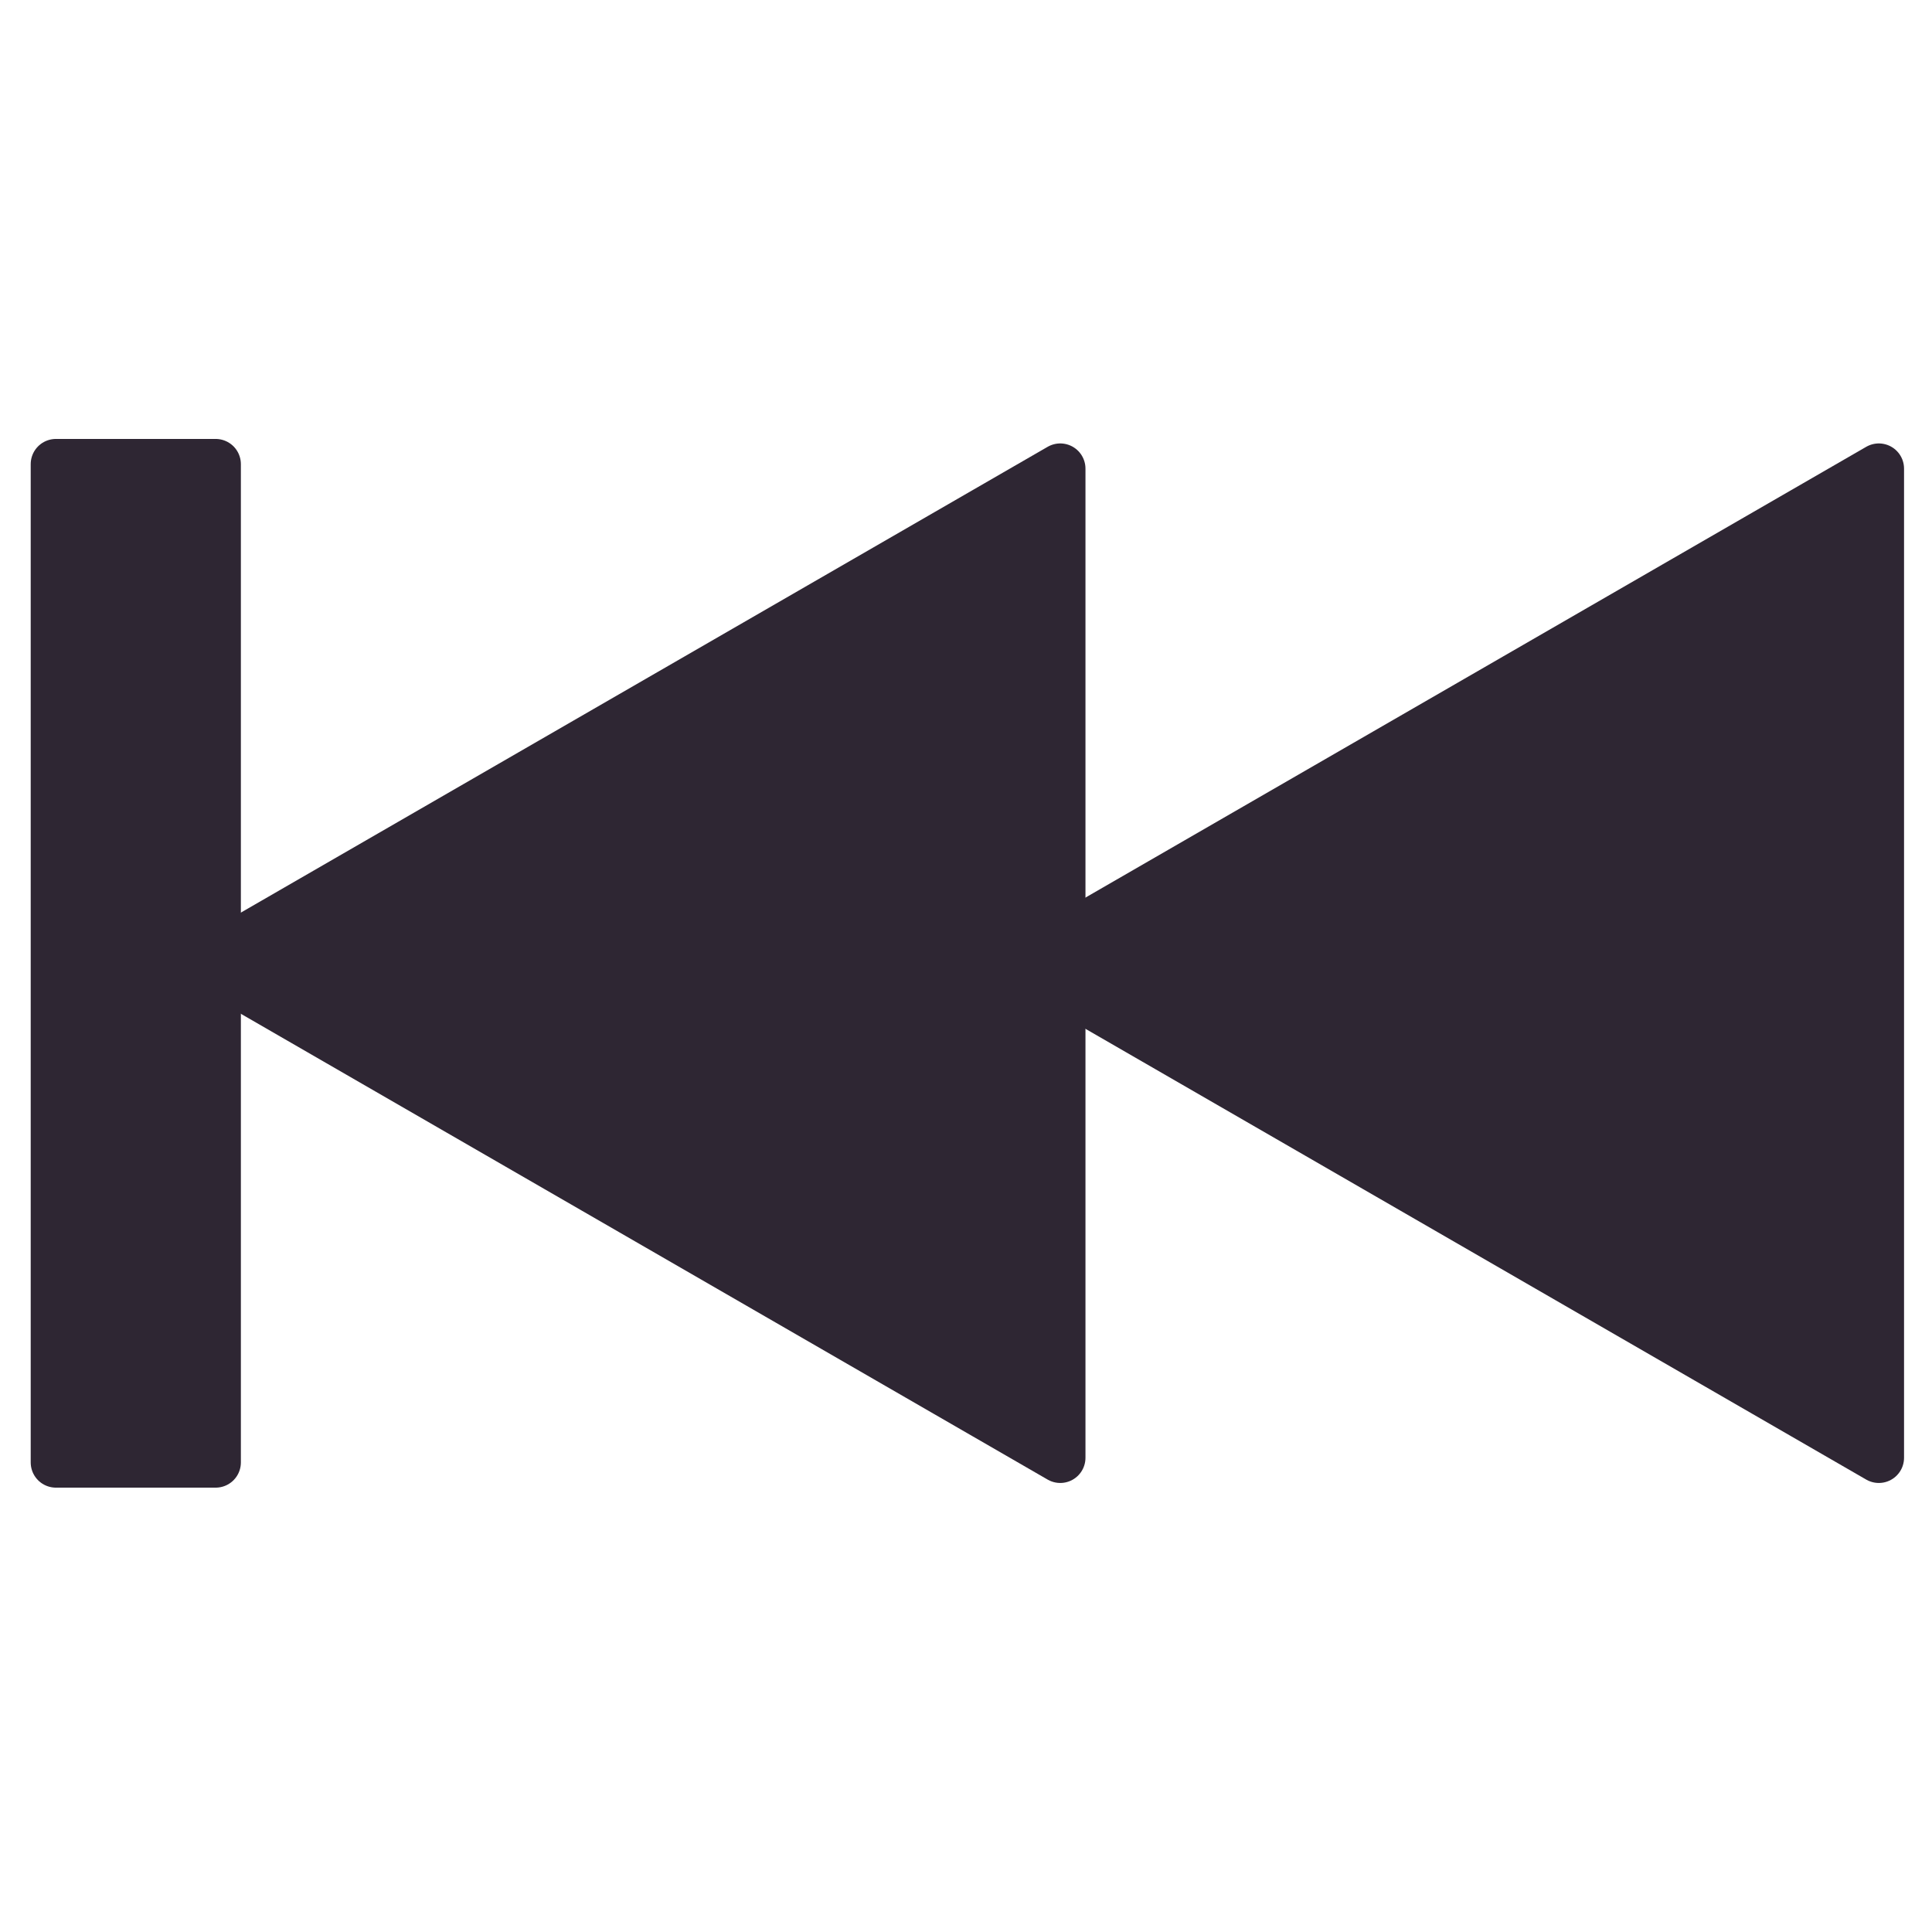 <?xml version="1.0" encoding="UTF-8" standalone="no"?>
<!-- Created with Inkscape (http://www.inkscape.org/) -->

<svg
   xmlns:dc="http://purl.org/dc/elements/1.1/"
   xmlns:cc="http://creativecommons.org/ns#"
   xmlns:rdf="http://www.w3.org/1999/02/22-rdf-syntax-ns#"
   xmlns:svg="http://www.w3.org/2000/svg"
   xmlns="http://www.w3.org/2000/svg"
   xmlns:sodipodi="http://sodipodi.sourceforge.net/DTD/sodipodi-0.dtd"
   xmlns:inkscape="http://www.inkscape.org/namespaces/inkscape"
   width="32px"
   height="32px"
   id="svg3466"
   version="1.1"
   inkscape:version="0.48.2 r9819"
   sodipodi:docname="Neues Dokument 1">
  <defs
     id="defs3468" />
  <sodipodi:namedview
     id="base"
     pagecolor="#ffffff"
     bordercolor="#666666"
     borderopacity="1.0"
     inkscape:pageopacity="0.0"
     inkscape:pageshadow="2"
     inkscape:zoom="8.9604902"
     inkscape:cx="2.8577037"
     inkscape:cy="16.744358"
     inkscape:current-layer="layer1"
     showgrid="true"
     inkscape:grid-bbox="true"
     inkscape:document-units="px"
     borderlayer="true"
     showguides="true"
     inkscape:guide-bbox="true"
     inkscape:window-width="1680"
     inkscape:window-height="994"
     inkscape:window-x="0"
     inkscape:window-y="34"
     inkscape:window-maximized="1">
    <sodipodi:guide
       orientation="1,0"
       position="0.446,57.809"
       id="guide3506" />
    <sodipodi:guide
       orientation="1,0"
       position="31.471,61.492"
       id="guide3508" />
    <sodipodi:guide
       orientation="0,1"
       position="-40.4,24.664"
       id="guide3510" />
    <sodipodi:guide
       orientation="0,1"
       position="-18.861,7.366"
       id="guide3512" />
  </sodipodi:namedview>
  <g
     id="layer1"
     inkscape:label="Layer 1"
     inkscape:groupmode="layer">
    <g
       transform="matrix(0.861,0,0,0.861,174.199,-305.86)"
       id="g3474">
      <path
         sodipodi:type="star"
         style="color:#000000;fill:#2e2633;fill-opacity:1;fill-rule:nonzero;stroke:#2e2633;stroke-width:1;stroke-linecap:round;stroke-linejoin:round;stroke-opacity:1;marker:none;visibility:visible;display:inline;overflow:visible;enable-background:accumulate"
         id="path4087"
         sodipodi:sides="3"
         sodipodi:cx="-37.220333"
         sodipodi:cy="-30.009169"
         sodipodi:r1="11.324761"
         sodipodi:r2="5.6623802"
         sodipodi:arg1="2.0943951"
         sodipodi:arg2="3.1415927"
         inkscape:flatsided="false"
         inkscape:rounded="0"
         inkscape:randomized="0"
         d="m -42.883,-20.202 10e-7,-9.808 -10e-7,-9.808 8.494,4.904 8.494,4.904 -8.494,4.904 z"
         transform="matrix(-0.97,0,0,0.97,-207.775,402.877)"
         inkscape:transform-center-x="-2.8311902" />
      <path
         inkscape:transform-center-x="-2.8311902"
         transform="matrix(-0.97,0,0,0.97,-223.522,402.877)"
         d="m -42.883,-20.202 10e-7,-9.808 -10e-7,-9.808 8.494,4.904 8.494,4.904 -8.494,4.904 z"
         inkscape:randomized="0"
         inkscape:rounded="0"
         inkscape:flatsided="false"
         sodipodi:arg2="3.1415927"
         sodipodi:arg1="2.0943951"
         sodipodi:r2="5.6623802"
         sodipodi:r1="11.324761"
         sodipodi:cy="-30.009169"
         sodipodi:cx="-37.220333"
         sodipodi:sides="3"
         id="path4089"
         style="color:#000000;fill:#2e2633;fill-opacity:1;fill-rule:nonzero;stroke:#2e2633;stroke-width:1;stroke-linecap:round;stroke-linejoin:round;stroke-opacity:1;marker:none;visibility:visible;display:inline;overflow:visible;enable-background:accumulate"
         sodipodi:type="star" />
      <rect
         transform="scale(-1,1)"
         style="color:#000000;fill:#2e2633;fill-opacity:1;fill-rule:nonzero;stroke:#2e2633;stroke-width:0.97;stroke-linecap:round;stroke-linejoin:round;stroke-opacity:1;marker:none;visibility:visible;display:inline;overflow:visible;enable-background:accumulate"
         id="rect4091"
         width="3.073"
         height="19.204"
         x="198.173"
         y="364.167" />
    </g>
  </g>
</svg>
